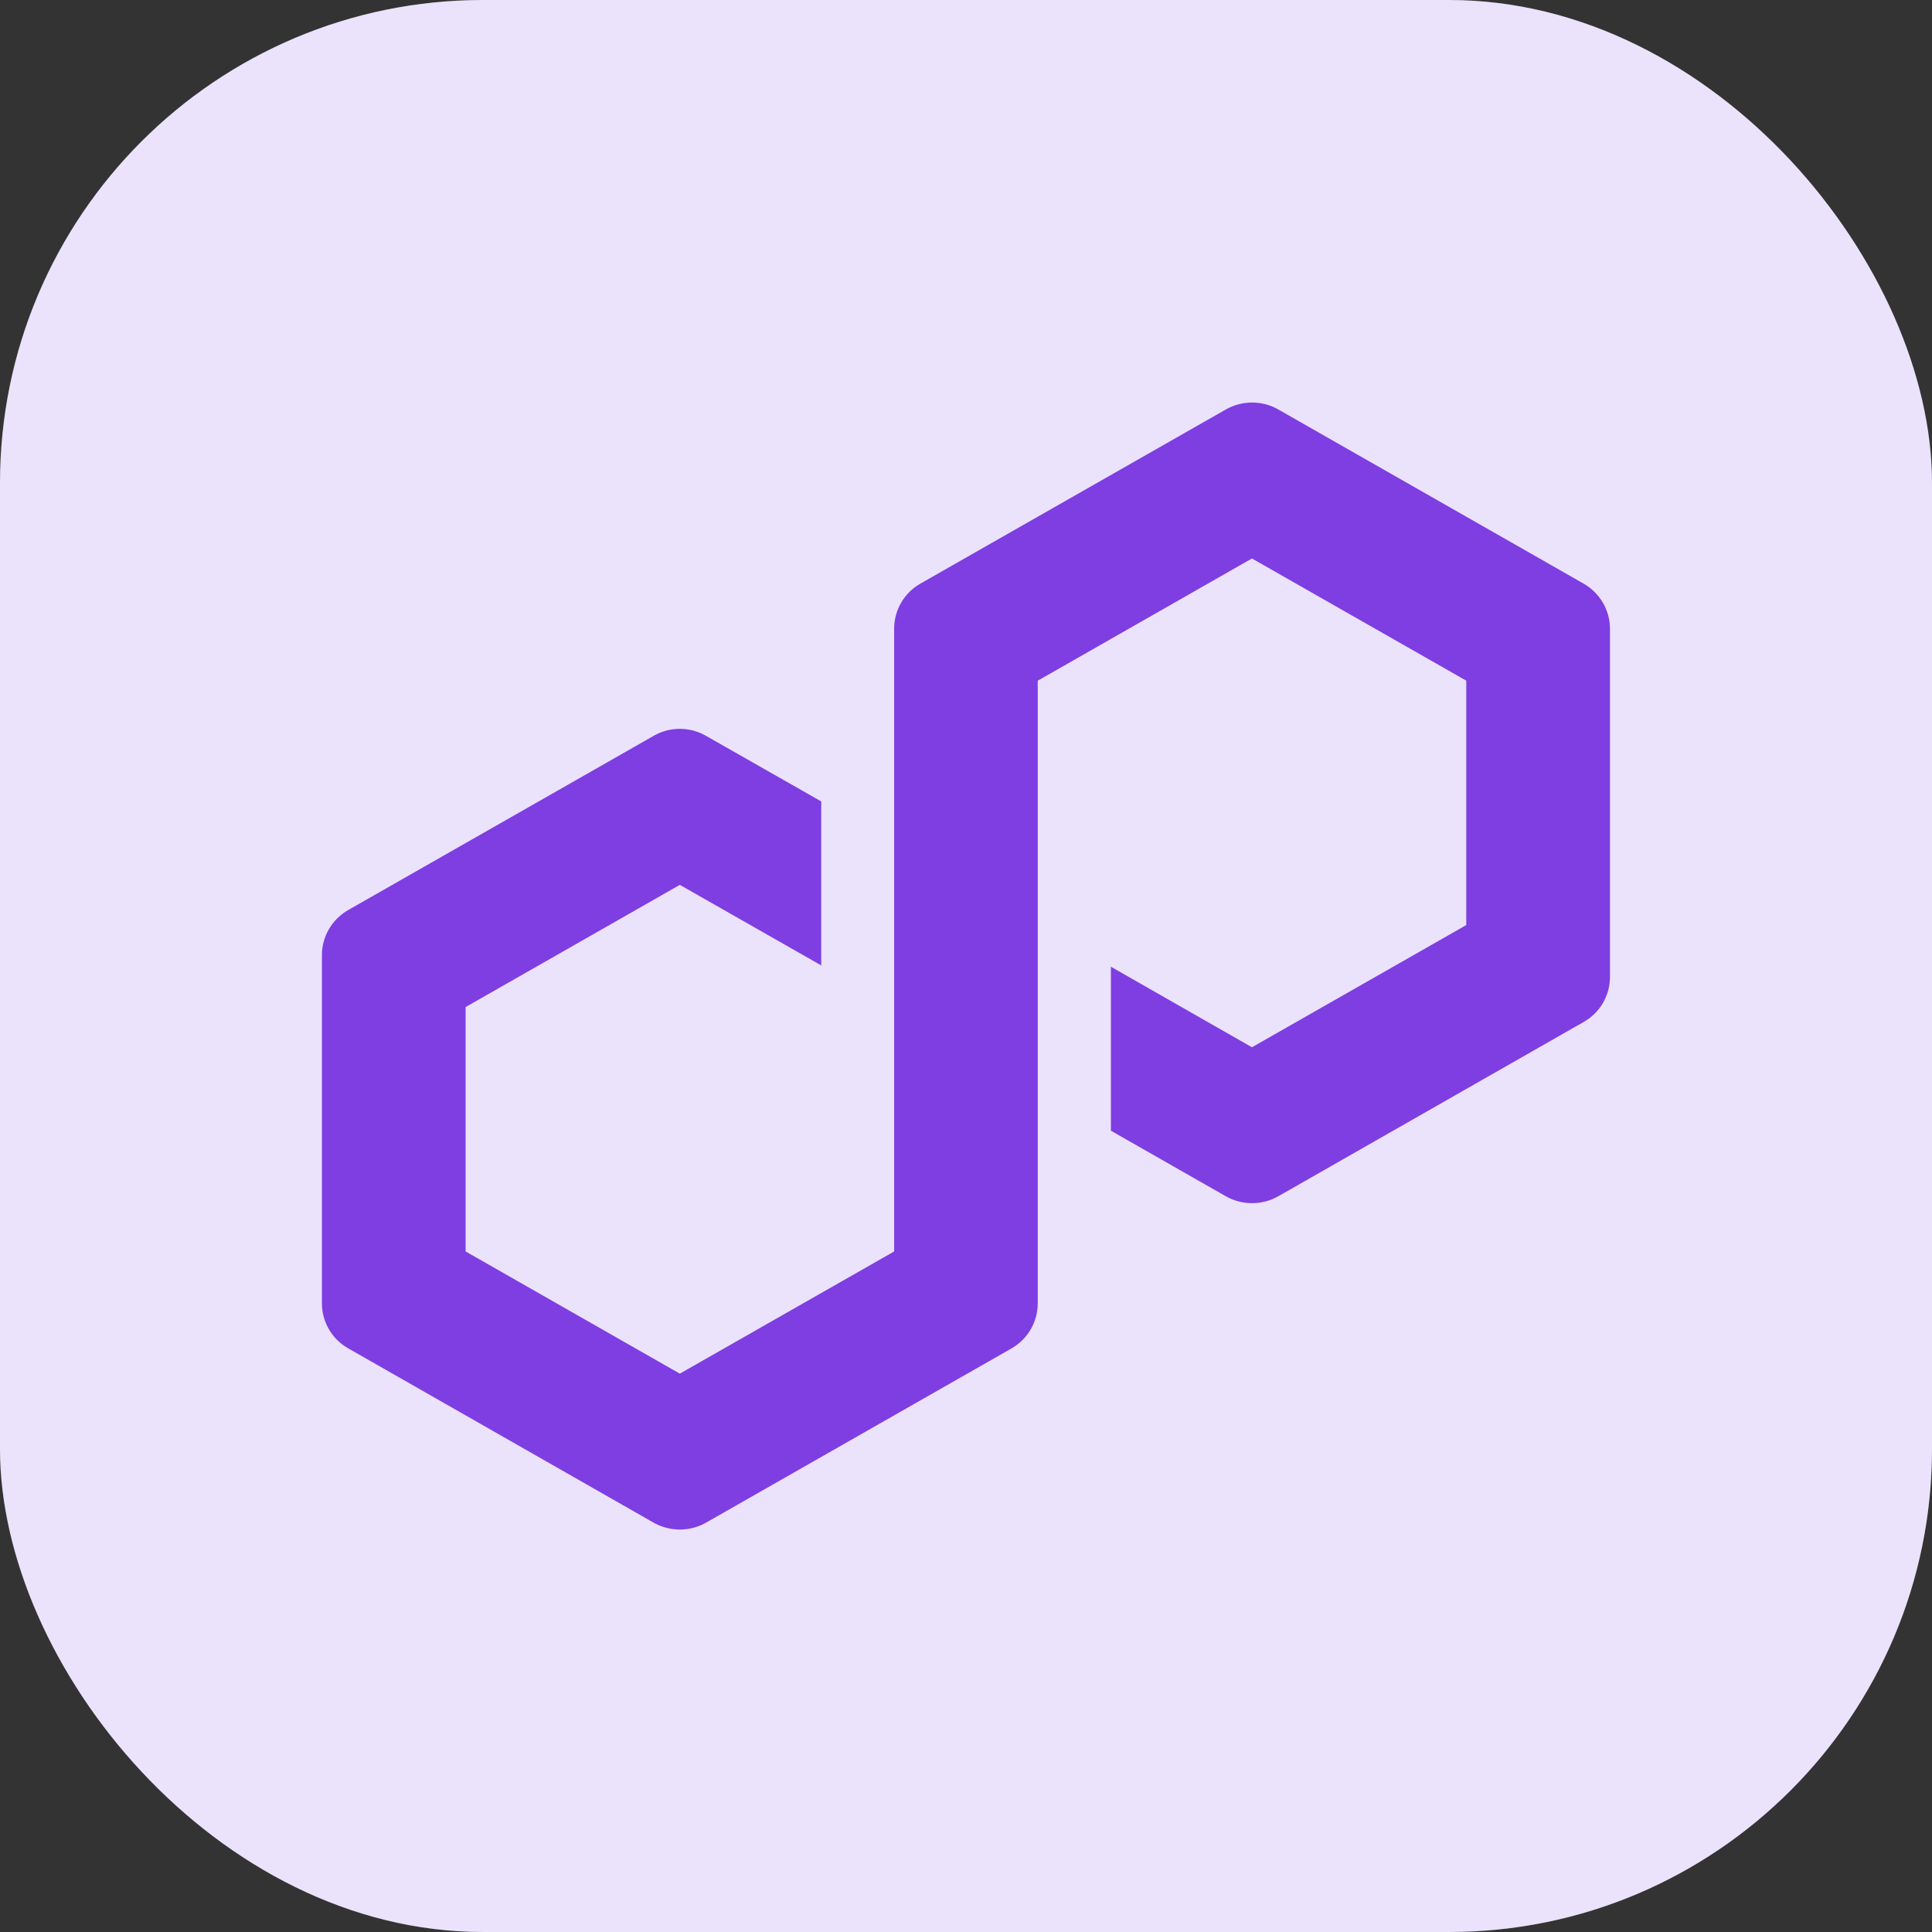 <svg xmlns="http://www.w3.org/2000/svg" width="16" height="16" viewBox="0 0 16 16" fill="none">
<rect x="0" y="0" width="16" height="16" fill="#333333" stroke="none"/>
<rect width="16" height="16" rx="4" fill="white"/>
<rect width="16" height="16" rx="4" fill="#7E3EE2" fill-opacity="0.15"/>
<path d="M10.586 9.907L13.116 8.463C13.25 8.387 13.333 8.245 13.333 8.092V5.206C13.333 5.053 13.249 4.911 13.116 4.834L10.586 3.391C10.452 3.314 10.286 3.315 10.152 3.391L7.621 4.834C7.487 4.911 7.405 5.053 7.405 5.206V10.364L5.63 11.376L3.856 10.364V8.34L5.63 7.328L6.801 7.995V6.637L5.847 6.094C5.781 6.056 5.706 6.036 5.63 6.036C5.554 6.036 5.478 6.056 5.413 6.094L2.883 7.537C2.749 7.614 2.666 7.756 2.666 7.909V10.795C2.666 10.947 2.749 11.09 2.883 11.166L5.413 12.61C5.547 12.686 5.713 12.686 5.847 12.61L8.377 11.167C8.511 11.09 8.594 10.948 8.594 10.795V5.637L8.626 5.619L10.368 4.625L12.143 5.637V7.661L10.368 8.673L9.2 8.006V9.364L10.152 9.907C10.286 9.983 10.452 9.983 10.586 9.907V9.907Z" fill="#7E3EE2"/>
</svg>